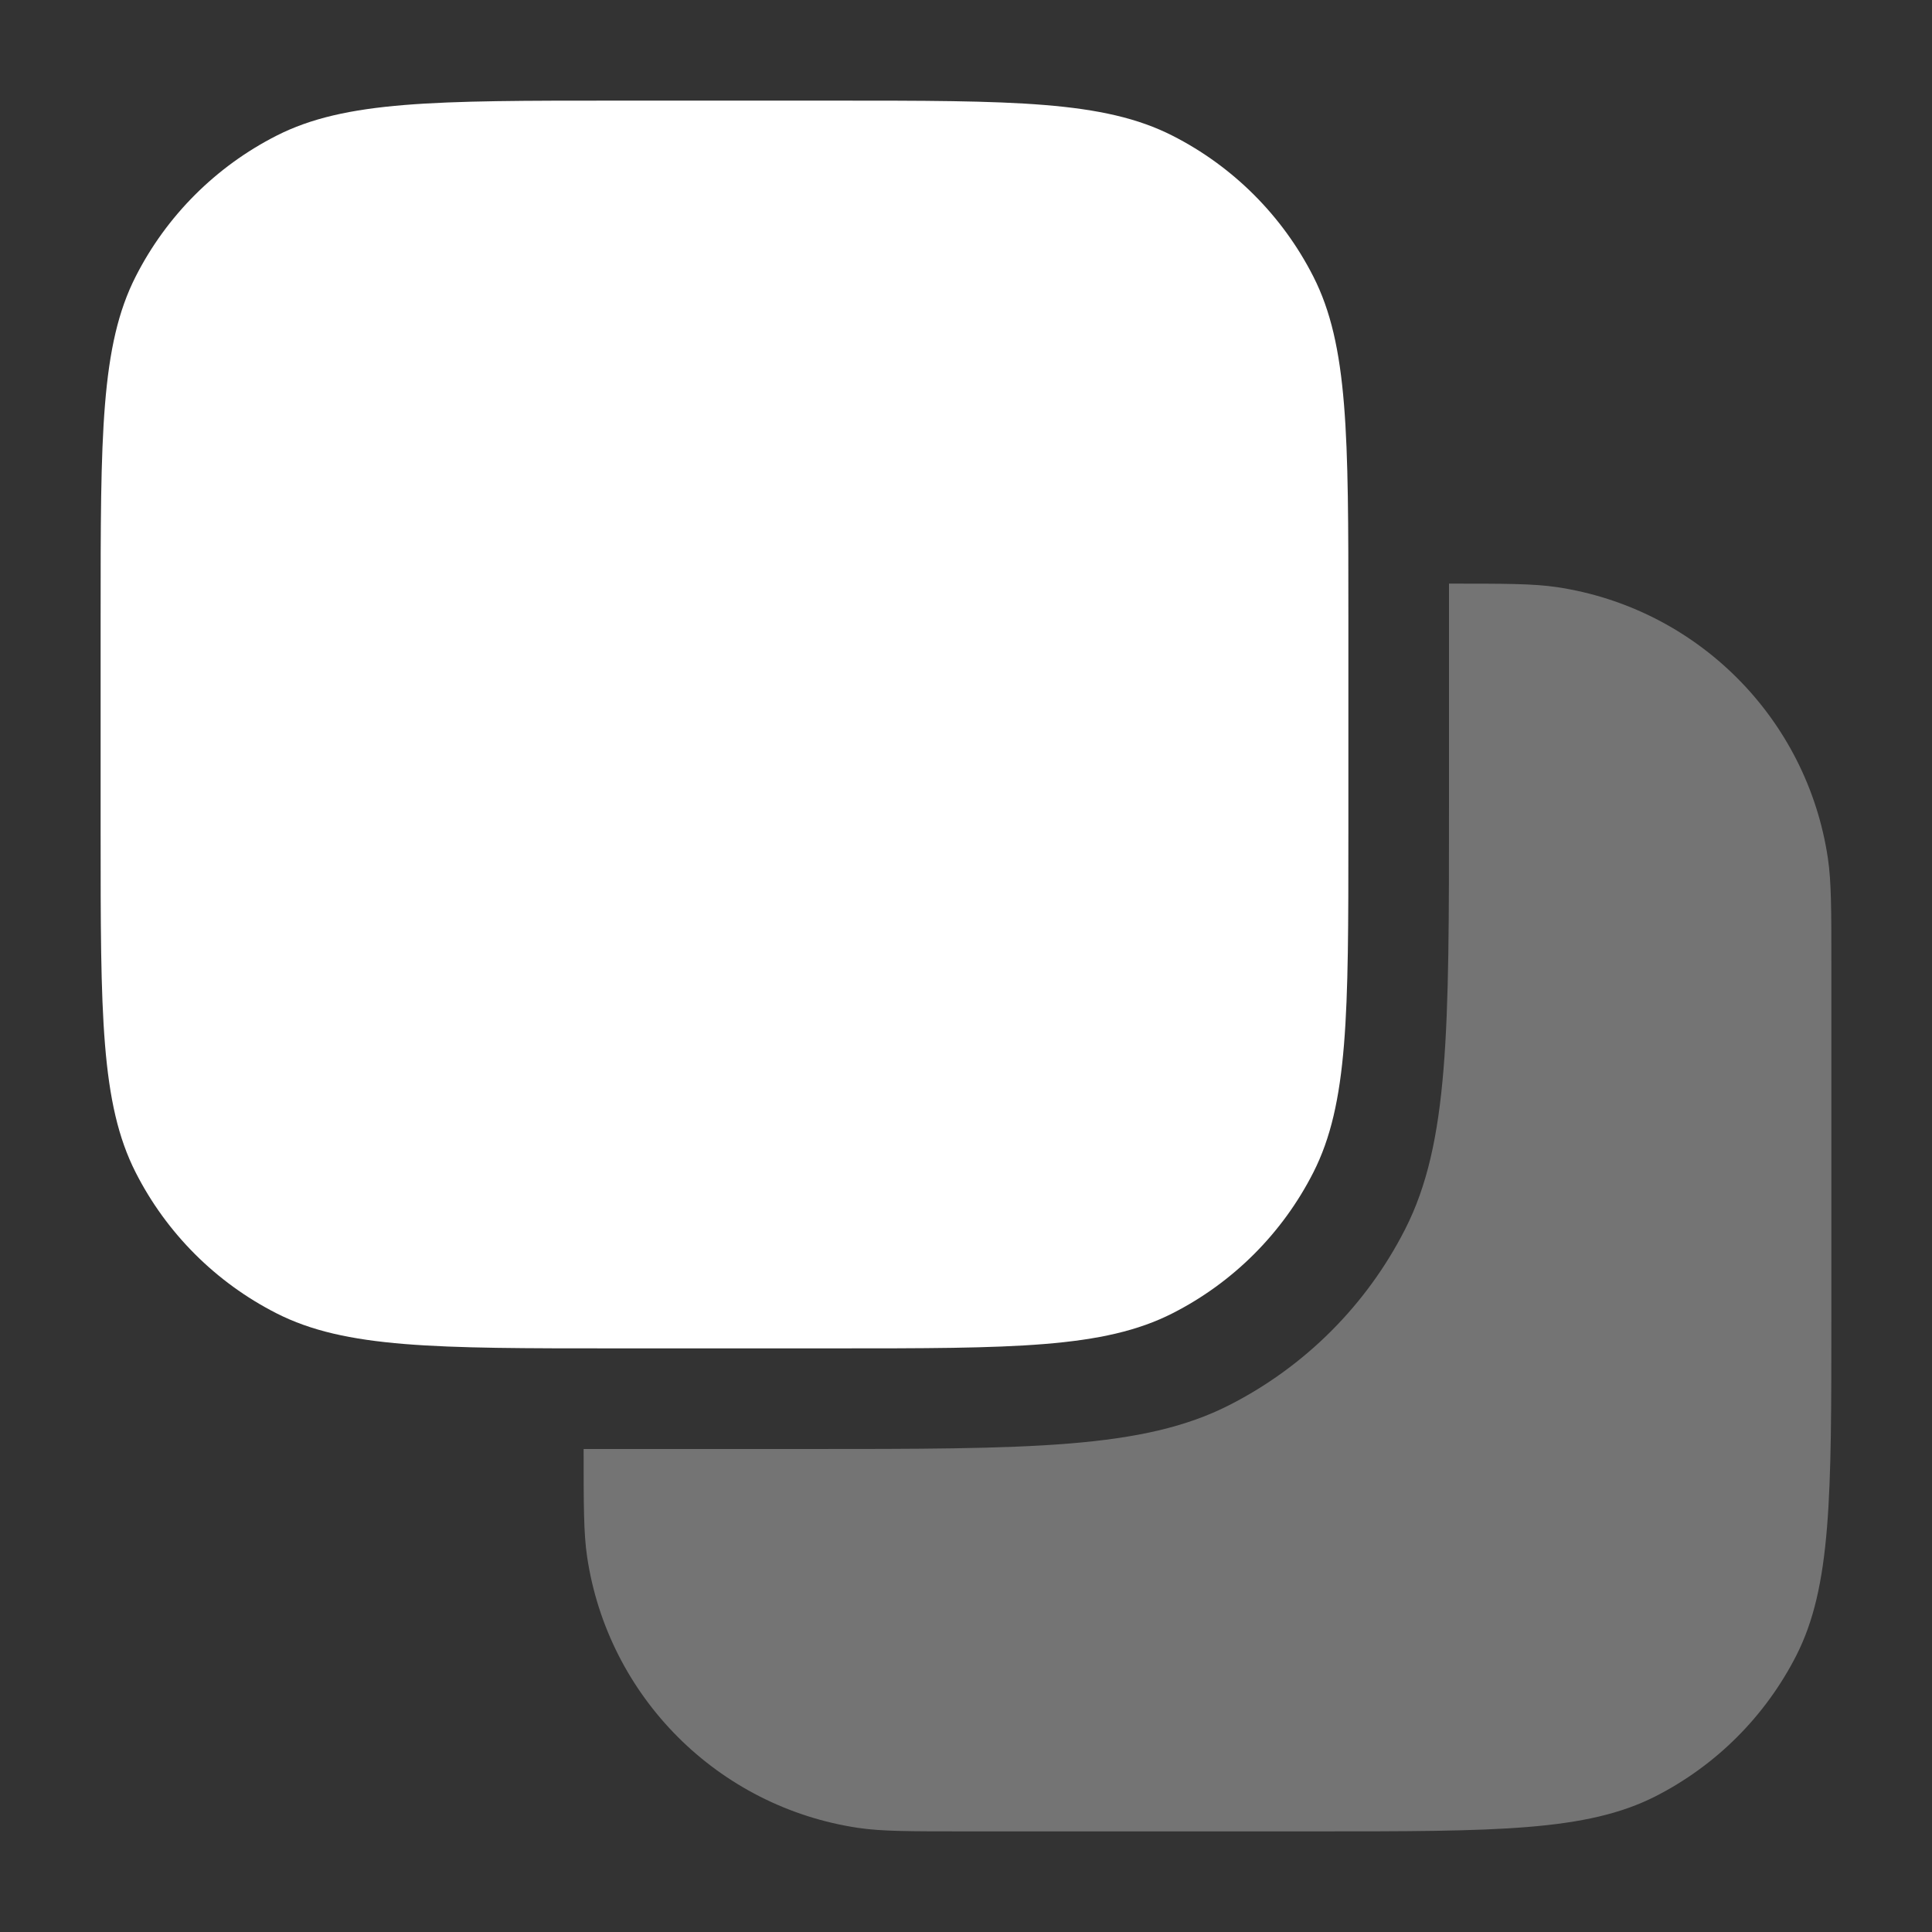 <svg width="24" height="24" viewBox="0 0 24 24" fill="none" xmlns="http://www.w3.org/2000/svg">
<rect x="0" y="0" width="24" height="24" fill="#333333" stroke="none"/>
<path opacity="0.32" d="M18 7.25V10C18 12.8 18 14.2 17.455 15.27C16.976 16.211 16.211 16.976 15.27 17.455C14.2 18 12.8 18 10 18H7.25C7.25 18.697 7.25 19.045 7.293 19.337C7.552 21.08 8.92 22.448 10.663 22.707C10.955 22.75 11.303 22.75 12 22.75H16.35C18.59 22.75 19.71 22.75 20.566 22.314C21.319 21.93 21.93 21.319 22.314 20.566C22.75 19.71 22.75 18.59 22.75 16.35V12C22.75 11.303 22.75 10.955 22.707 10.663C22.448 8.92 21.08 7.552 19.337 7.293C19.045 7.25 18.697 7.25 18 7.25Z" fill="white"/>
<path d="M7.65 1.25C5.41 1.25 4.29 1.25 3.434 1.686C2.681 2.069 2.069 2.681 1.686 3.434C1.25 4.29 1.25 5.41 1.25 7.65V10.35C1.25 12.59 1.25 13.71 1.686 14.566C2.069 15.319 2.681 15.931 3.434 16.314C4.29 16.75 5.41 16.75 7.65 16.75H10.35C12.59 16.75 13.71 16.75 14.566 16.314C15.319 15.931 15.931 15.319 16.314 14.566C16.75 13.71 16.75 12.59 16.75 10.35V7.65C16.75 5.41 16.75 4.29 16.314 3.434C15.931 2.681 15.319 2.069 14.566 1.686C13.71 1.25 12.59 1.25 10.35 1.25H7.65Z" fill="white"/>
</svg>
